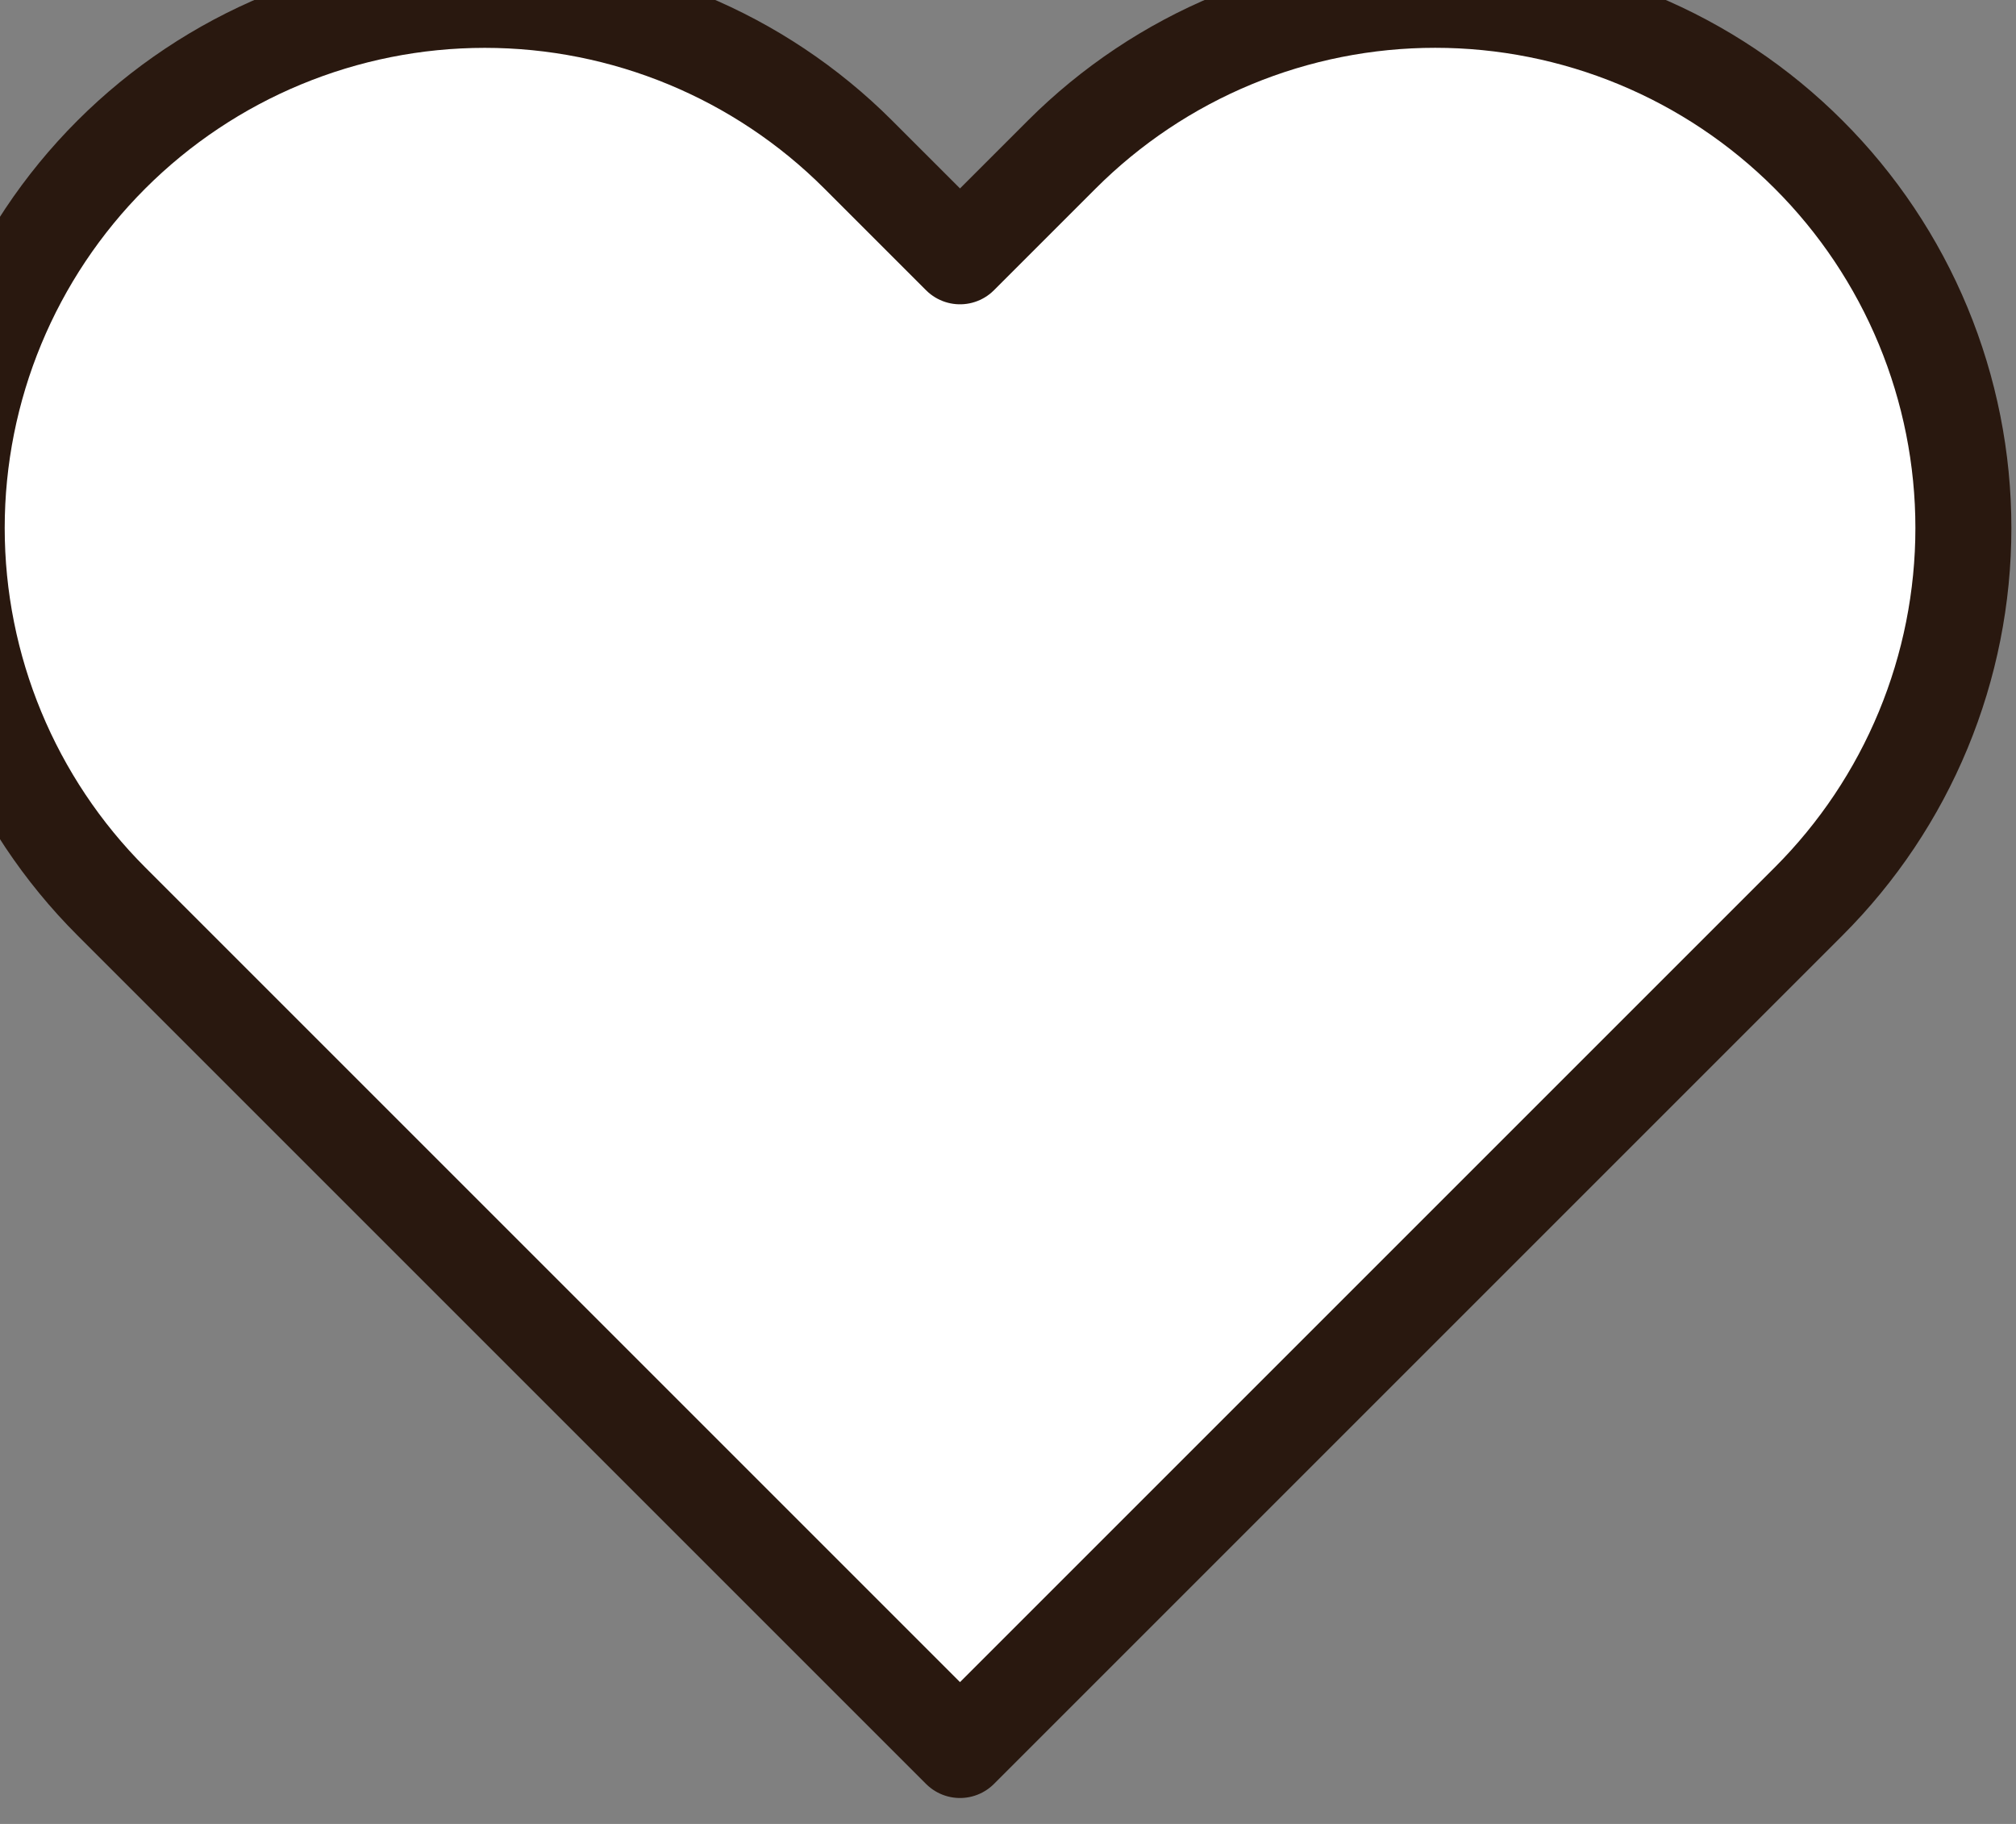 <svg width="42" height="38" viewBox="0 0 42 38" fill="none" xmlns="http://www.w3.org/2000/svg" xmlns:xlink="http://www.w3.org/1999/xlink">
<rect x="0" y="0" width="42" height="38" fill="#808080" stroke="none"/>
<path d="M37.68,3.22C36.659,2.198 35.446,1.387 34.111,0.834C32.776,0.281 31.345,-0.004 29.9,-0.004C28.455,-0.004 27.024,0.281 25.689,0.834C24.355,1.387 23.142,2.198 22.12,3.22L20,5.34L17.88,3.22C15.817,1.157 13.018,-0.003 10.1,-0.003C7.182,-0.003 4.384,1.157 2.32,3.22C0.257,5.283 -0.902,8.082 -0.902,11C-0.902,13.918 0.257,16.717 2.32,18.78L4.44,20.9L20,36.46L35.56,20.9L37.68,18.78C38.702,17.758 39.513,16.546 40.066,15.211C40.619,13.876 40.904,12.445 40.904,11C40.904,9.555 40.619,8.124 40.066,6.789C39.513,5.454 38.702,4.241 37.68,3.22Z" fill="#FFFFFF" stroke="#29180F" stroke-width="2" stroke-miterlimit="3.999" stroke-linecap="round" stroke-linejoin="round"/>
</svg>
